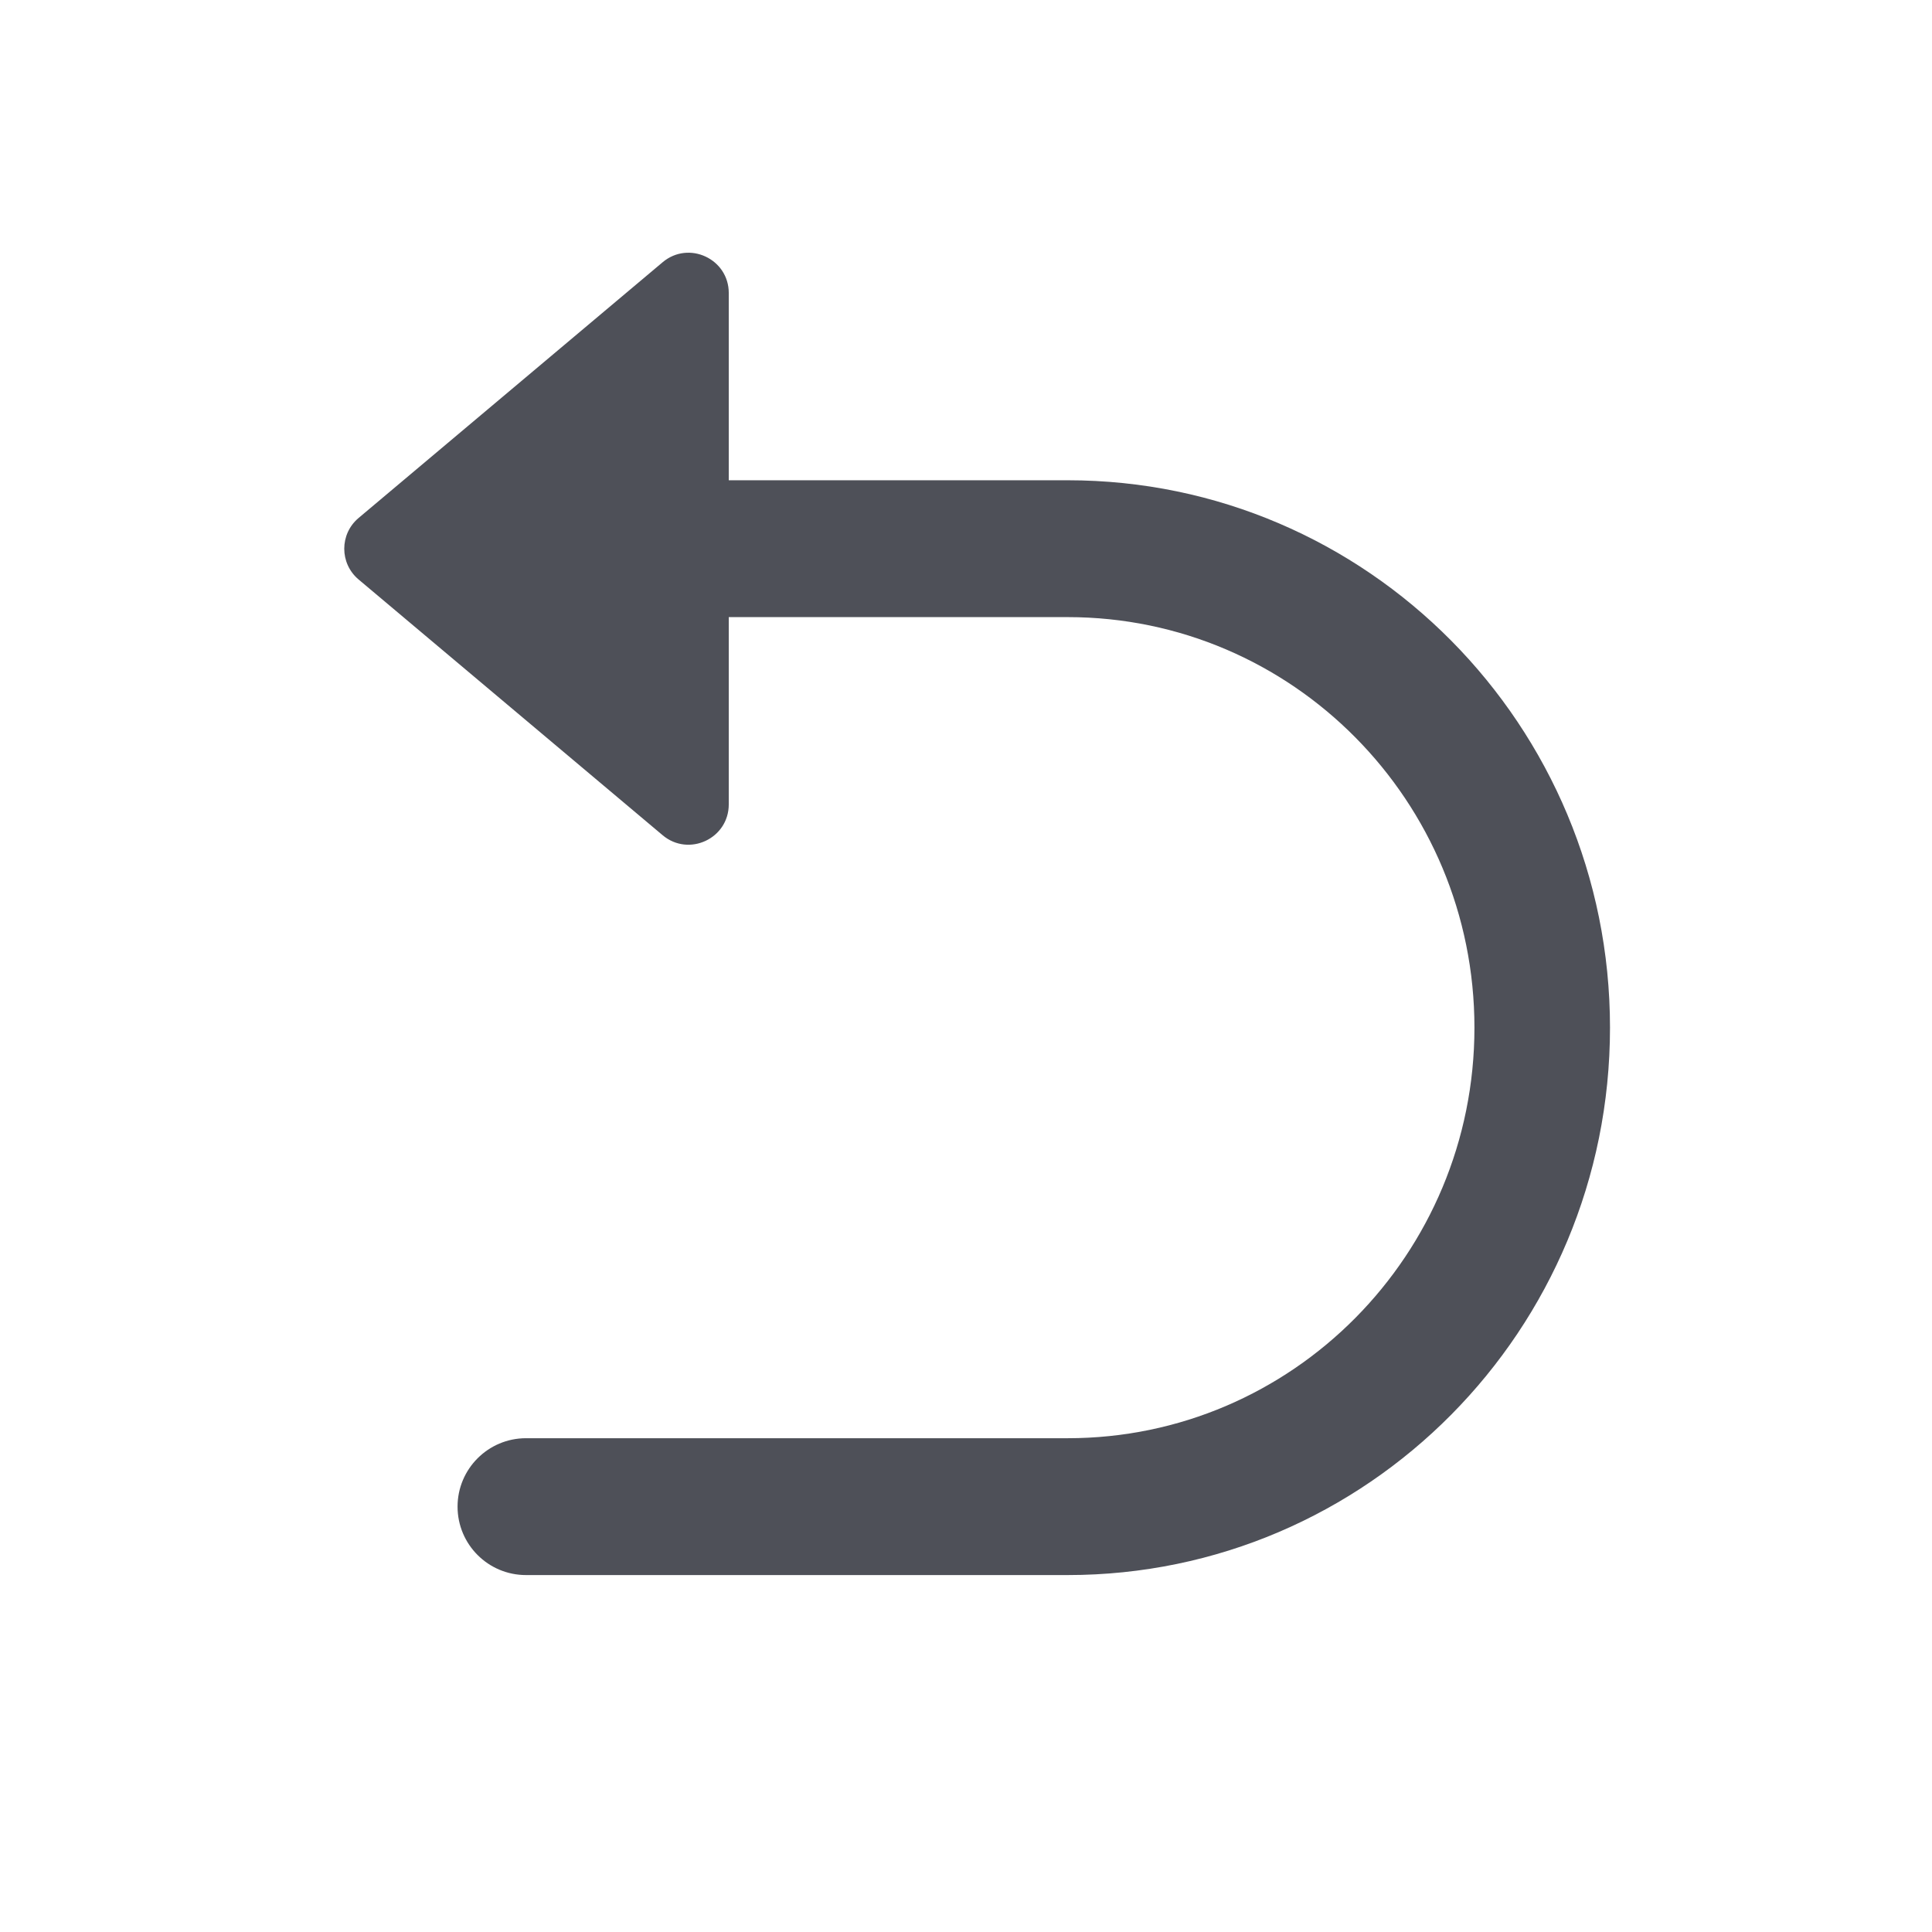 <svg width="24" height="24" viewBox="0 0 24 24" fill="none" xmlns="http://www.w3.org/2000/svg">
<path d="M9.053 7.666V9.992C9.053 10.418 8.556 10.649 8.231 10.375L4.455 7.199C4.217 6.999 4.217 6.634 4.455 6.434L8.231 3.258C8.556 2.984 9.053 3.215 9.053 3.64V5.966H13.263C16.984 5.966 20 9.011 20 12.766C20 16.522 16.984 19.566 13.263 19.566H6.534C6.065 19.566 5.684 19.186 5.684 18.716C5.684 18.247 6.065 17.866 6.534 17.866H13.263C16.054 17.866 18.316 15.583 18.316 12.766C18.316 9.95 16.054 7.666 13.263 7.666H9.053Z" fill="#4E5058"/>
</svg>
